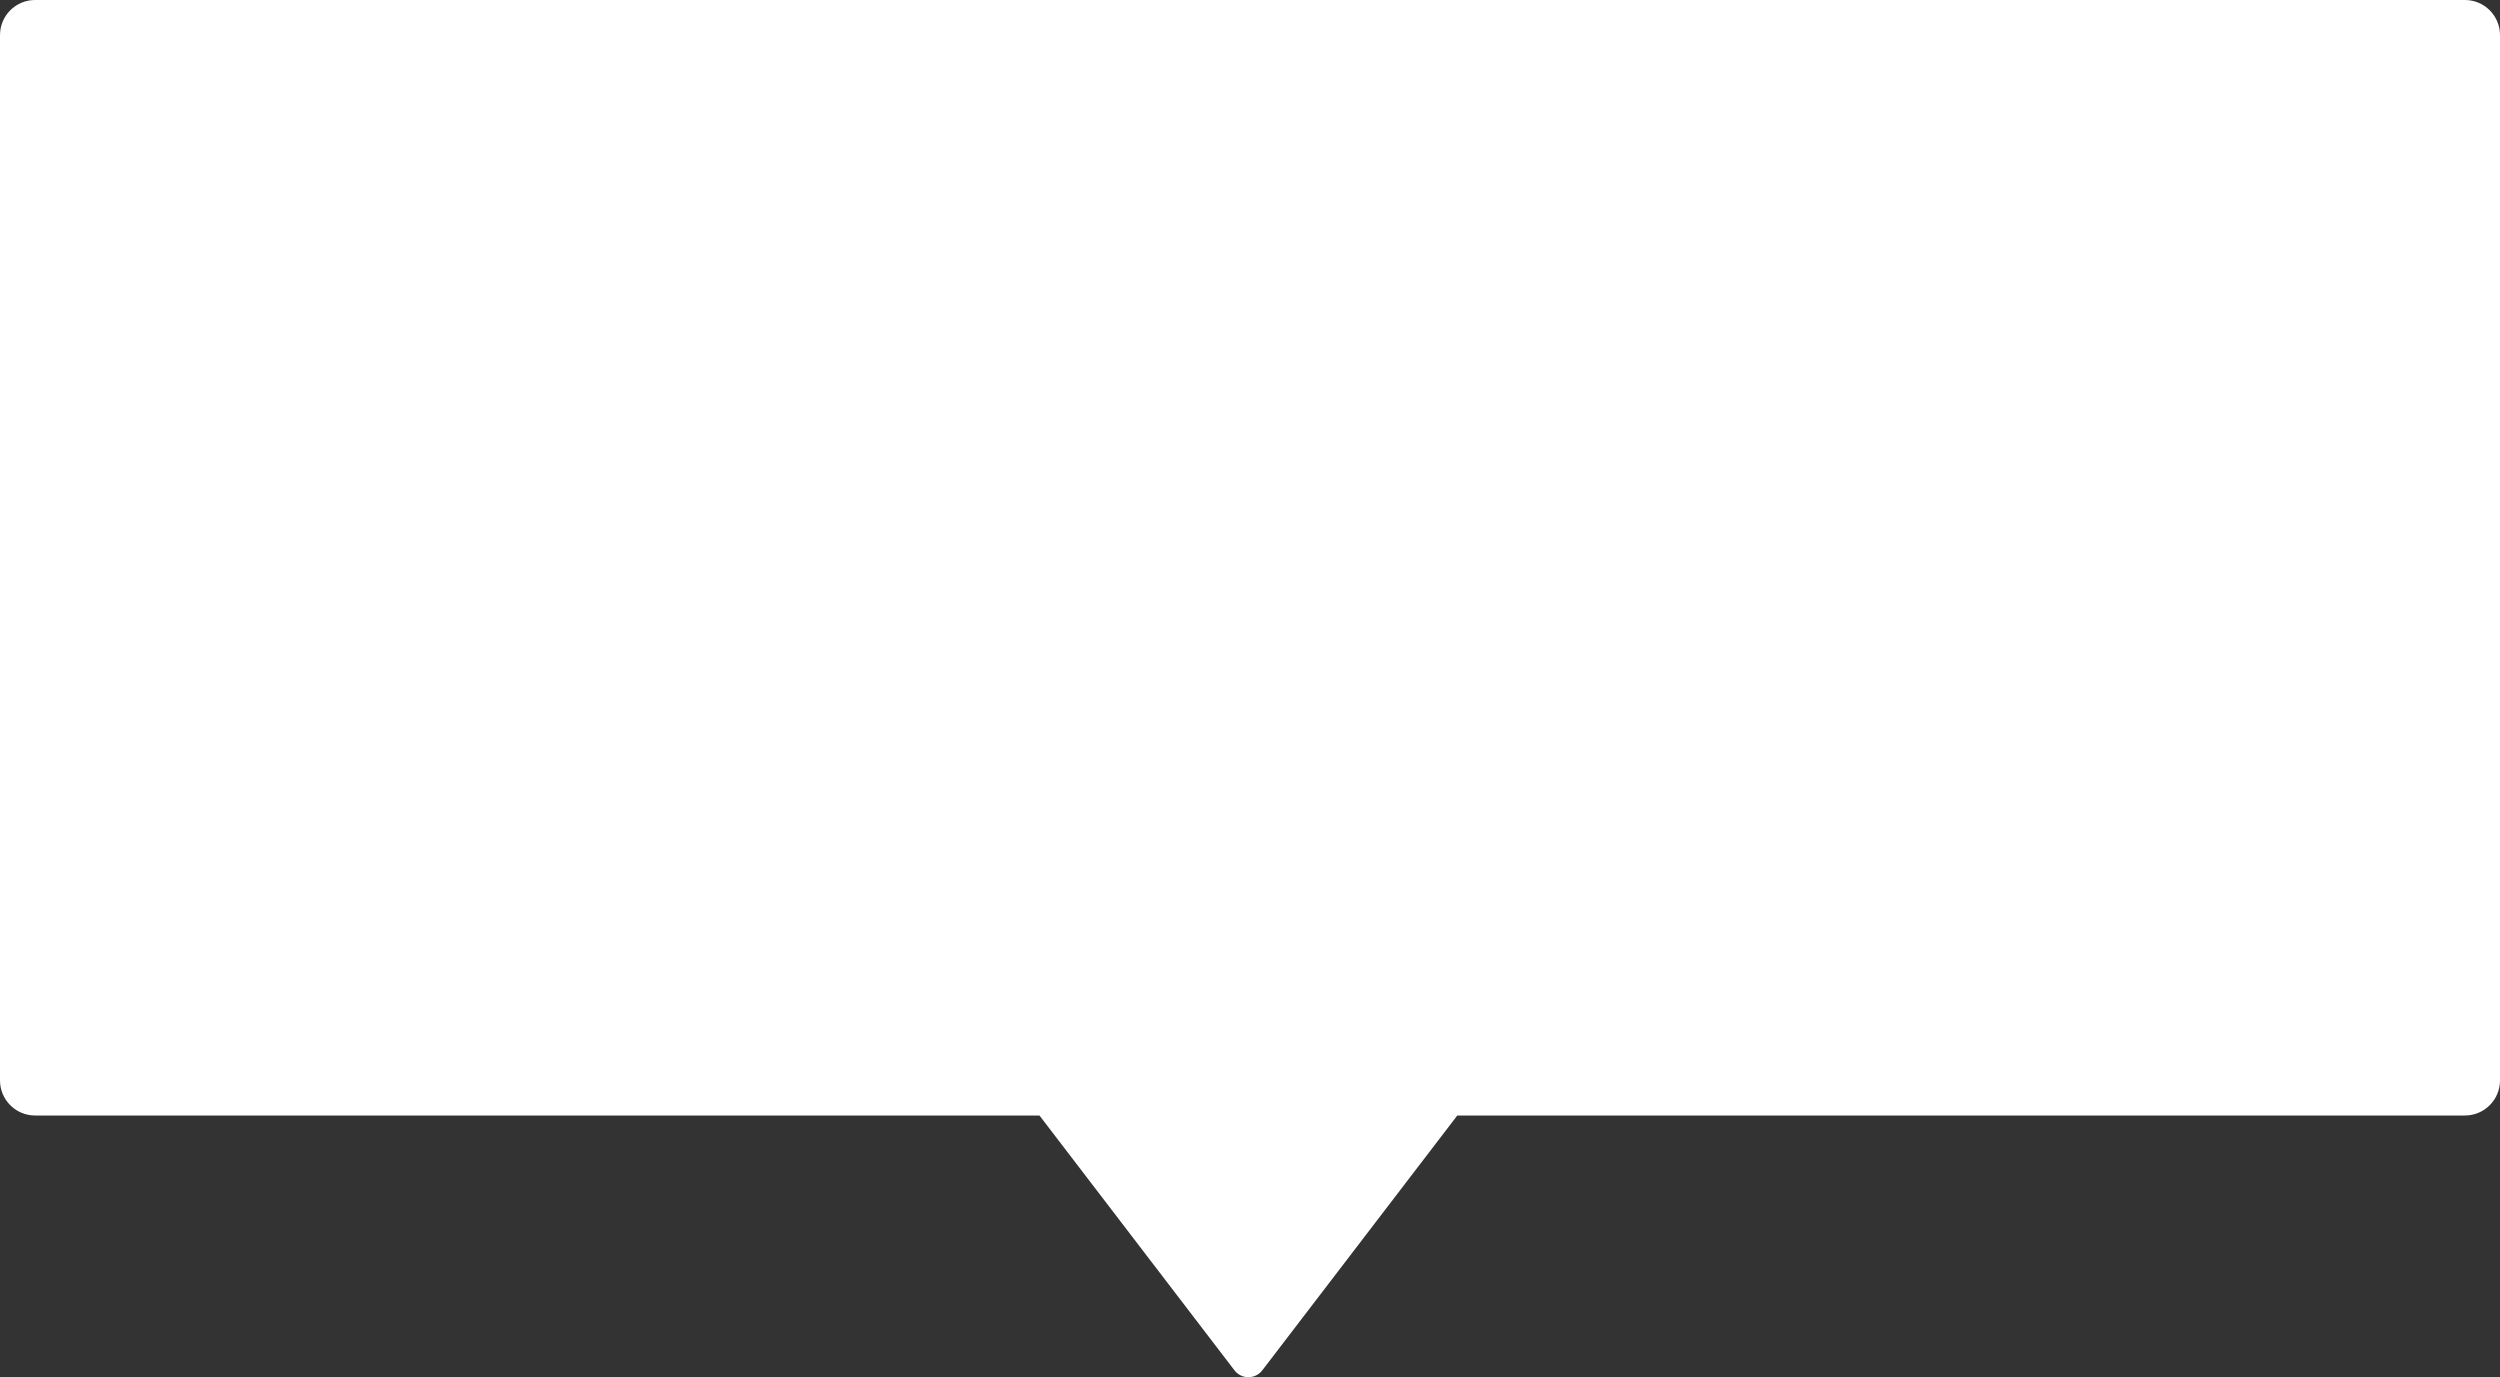<svg width="570" height="314" viewBox="0 0 570 314" fill="none" xmlns="http://www.w3.org/2000/svg">
<rect x="0" y="0" width="570" height="314" fill="#333333" stroke="none"/>
<path d="M237.397 254.03L237.247 253.834H237H8C3.858 253.834 0.5 250.472 0.5 246.323V8.011C0.5 3.862 3.858 0.5 8 0.5H562C566.142 0.5 569.5 3.862 569.5 8.011V246.323C569.5 250.472 566.142 253.834 562 253.834H332.263H332.016L331.866 254.03L287.425 312.106L287.423 312.109C286.023 313.964 283.24 313.964 281.84 312.109L281.838 312.106L237.397 254.03Z" fill="white" stroke="white"/>
</svg>
